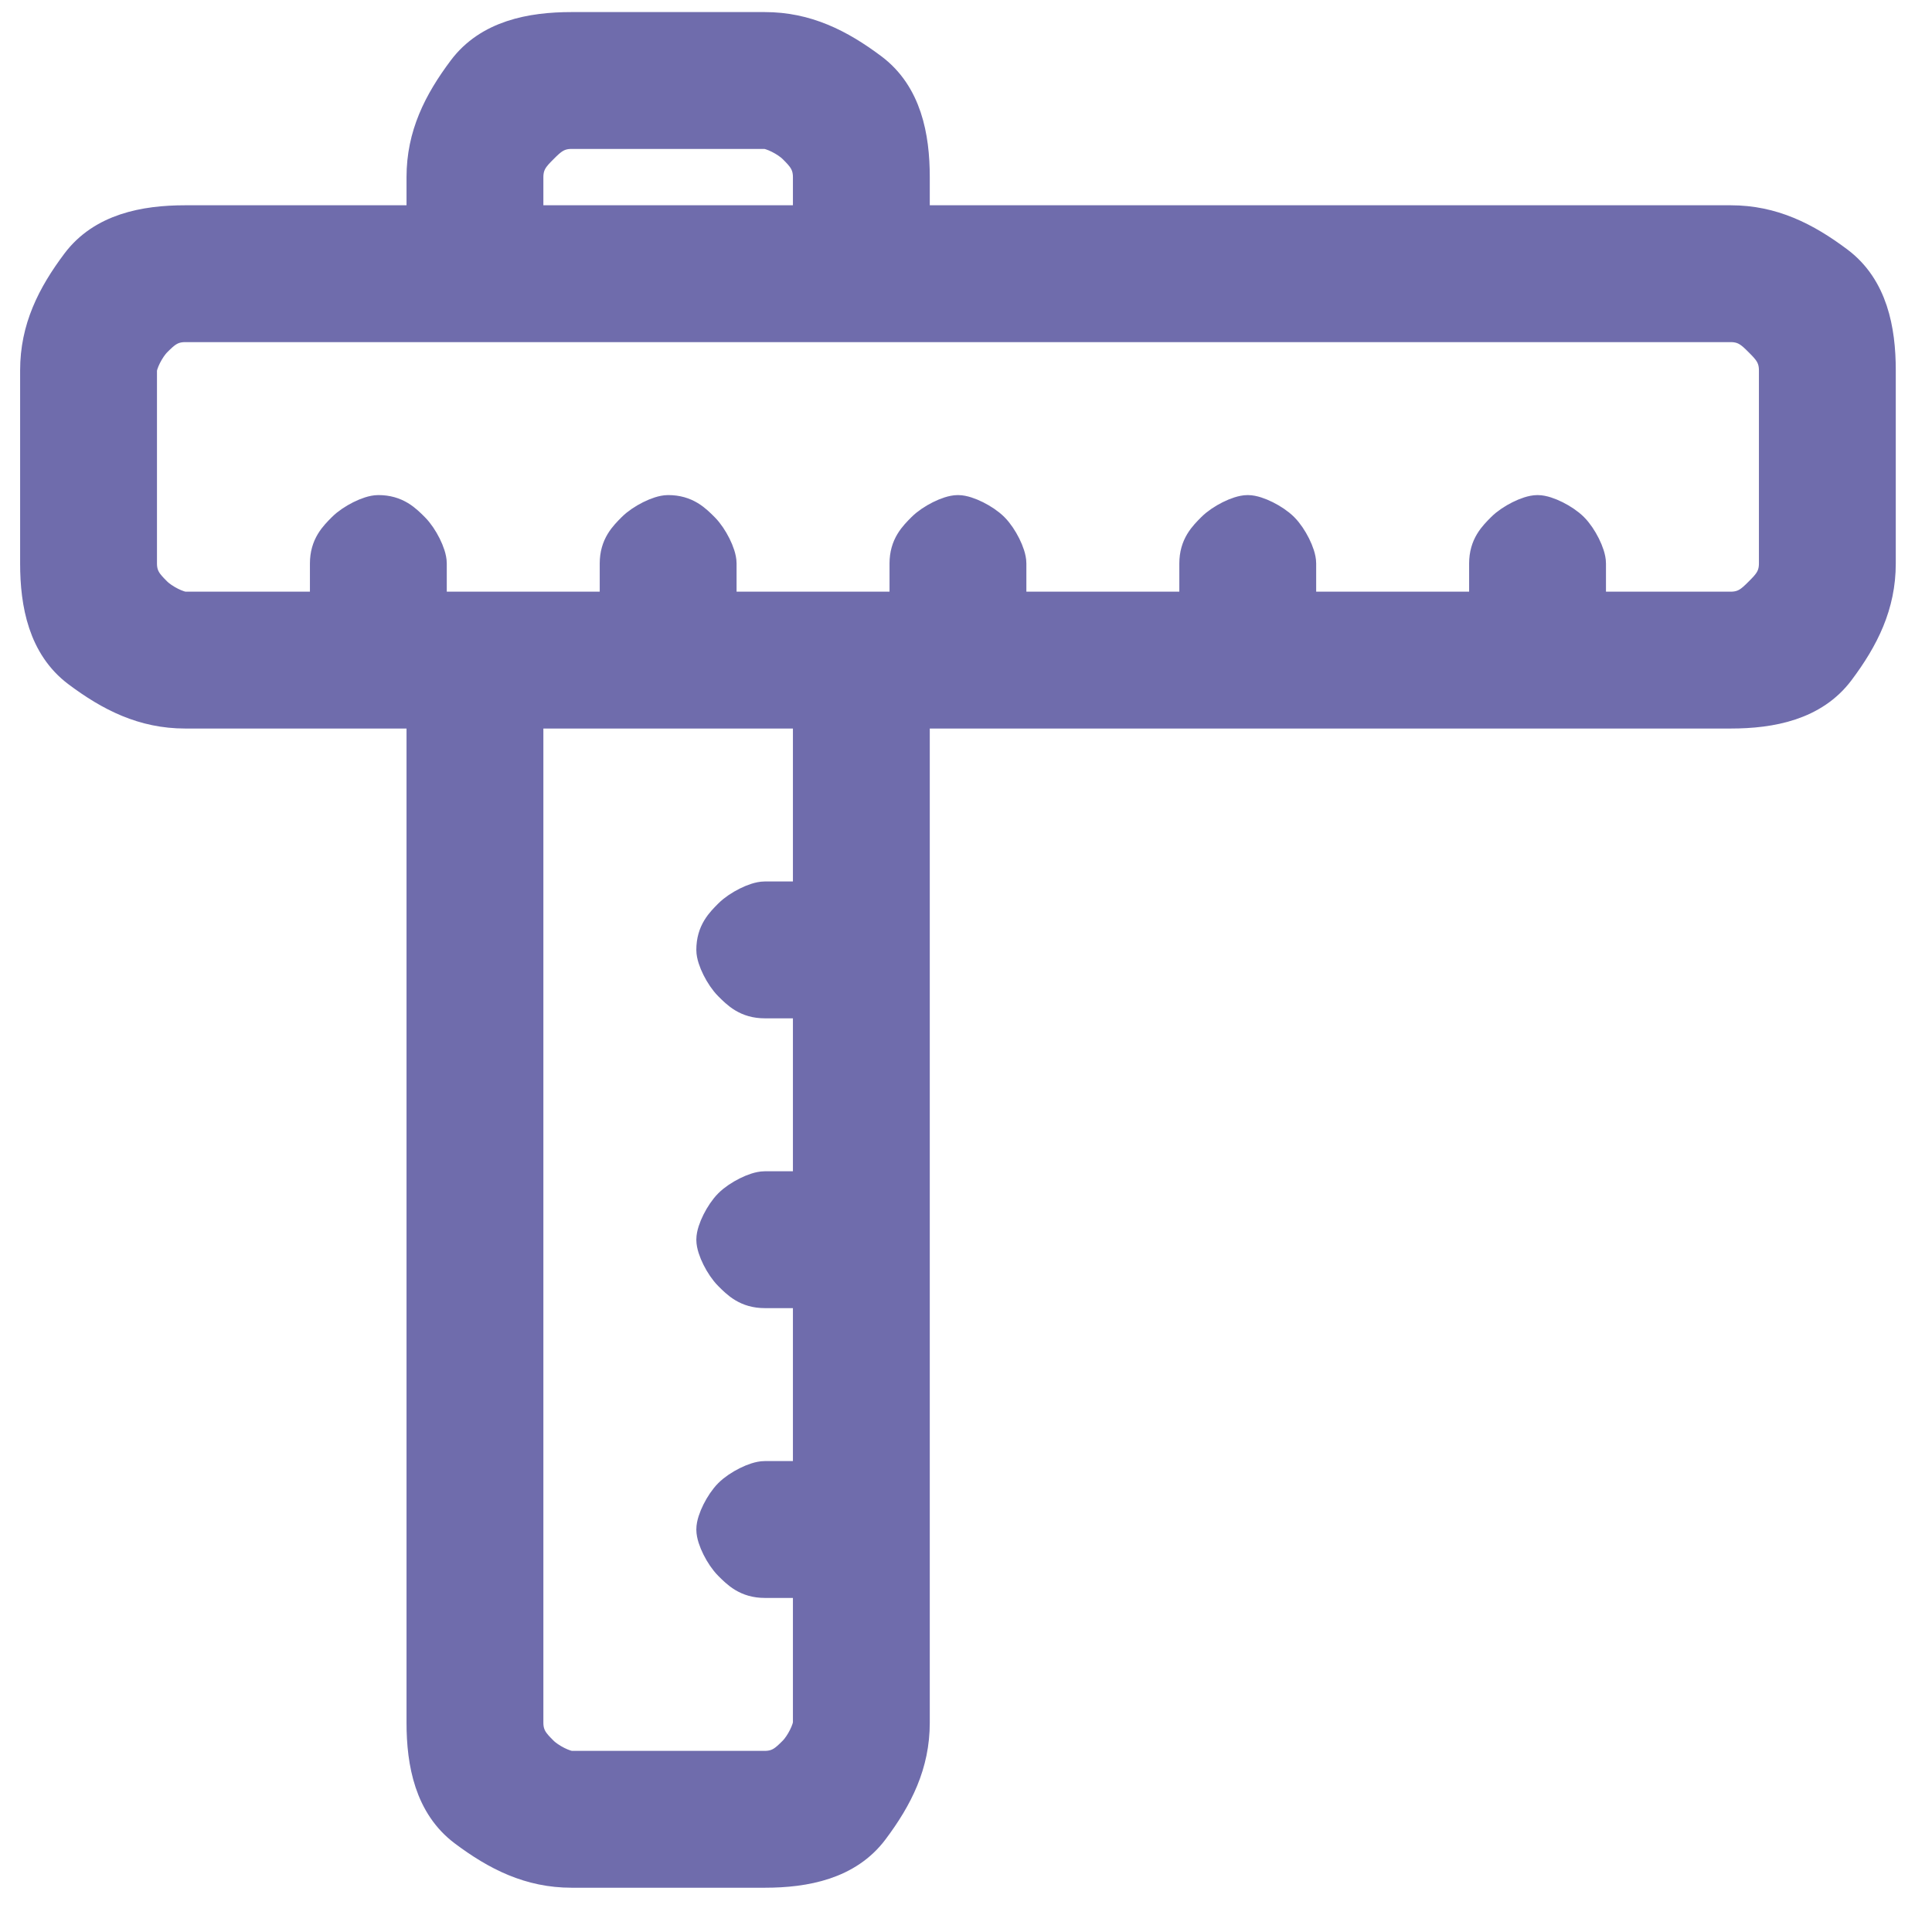 <svg xmlns="http://www.w3.org/2000/svg" xmlns:xlink="http://www.w3.org/1999/xlink" viewBox="0 0 24 24"><use xlink:href="#B" fill="#6f6cac" enable-background="new"/><use xlink:href="#B" fill="none" stroke="#6f6cac" stroke-width=".5" enable-background="new"/><defs ><path id="B" d="M21.5 2.8c.5 0 .9.2 1.3.5s.5.8.5 1.3V7c0 .5-.2.9-.5 1.3s-.8.5-1.3.5H11.3v12.6c0 .5-.2.9-.5 1.3s-.8.5-1.3.5H7.1c-.5 0-.9-.2-1.3-.5s-.5-.8-.5-1.3V8.8h-3c-.5 0-.9-.2-1.3-.5S.5 7.5.5 7V4.6c0-.5.2-.9.5-1.3s.8-.5 1.3-.5h3v-.6c0-.5.2-.9.5-1.3S6.6.4 7.1.4h2.4c.5 0 .9.2 1.3.5s.5.8.5 1.3v.6h10.2zm.6 4.2V4.6c0-.2-.1-.3-.2-.4s-.2-.2-.4-.2H2.3c-.2 0-.3.1-.4.2s-.2.3-.2.4V7c0 .2.1.3.2.4s.3.2.4.2h1.8V7c0-.2.1-.3.2-.4s.3-.2.4-.2c.2 0 .3.1.4.2s.2.3.2.4v.6h2.4V7c0-.2.1-.3.2-.4s.3-.2.4-.2c.2 0 .3.1.4.2s.2.3.2.4v.6h2.4V7c0-.2.1-.3.2-.4s.3-.2.4-.2.3.1.4.2.2.3.2.4v.6h2.4V7c0-.2.1-.3.2-.4s.3-.2.4-.2.3.1.4.2.2.3.2.4v.6h2.4V7c0-.2.1-.3.2-.4s.3-.2.4-.2.3.1.4.2.2.3.2.4v.6h1.8c.2 0 .3-.1.4-.2s.2-.2.2-.4zM6.5 2.2v.6h3.6v-.6c0-.2-.1-.3-.2-.4s-.3-.2-.4-.2H7.1c-.2 0-.3.1-.4.2s-.2.2-.2.4zm3.6 9V8.8H6.5v12.6c0 .2.1.3.2.4s.3.2.4.2h2.4c.2 0 .3-.1.4-.2s.2-.3.2-.4v-1.8h-.6c-.2 0-.3-.1-.4-.2s-.2-.3-.2-.4.1-.3.2-.4.3-.2.4-.2h.6V16h-.6c-.2 0-.3-.1-.4-.2s-.2-.3-.2-.4.1-.3.2-.4.3-.2.4-.2h.6v-2.4h-.6c-.2 0-.3-.1-.4-.2s-.2-.3-.2-.4c0-.2.1-.3.2-.4s.3-.2.4-.2h.6z"/></defs></svg>